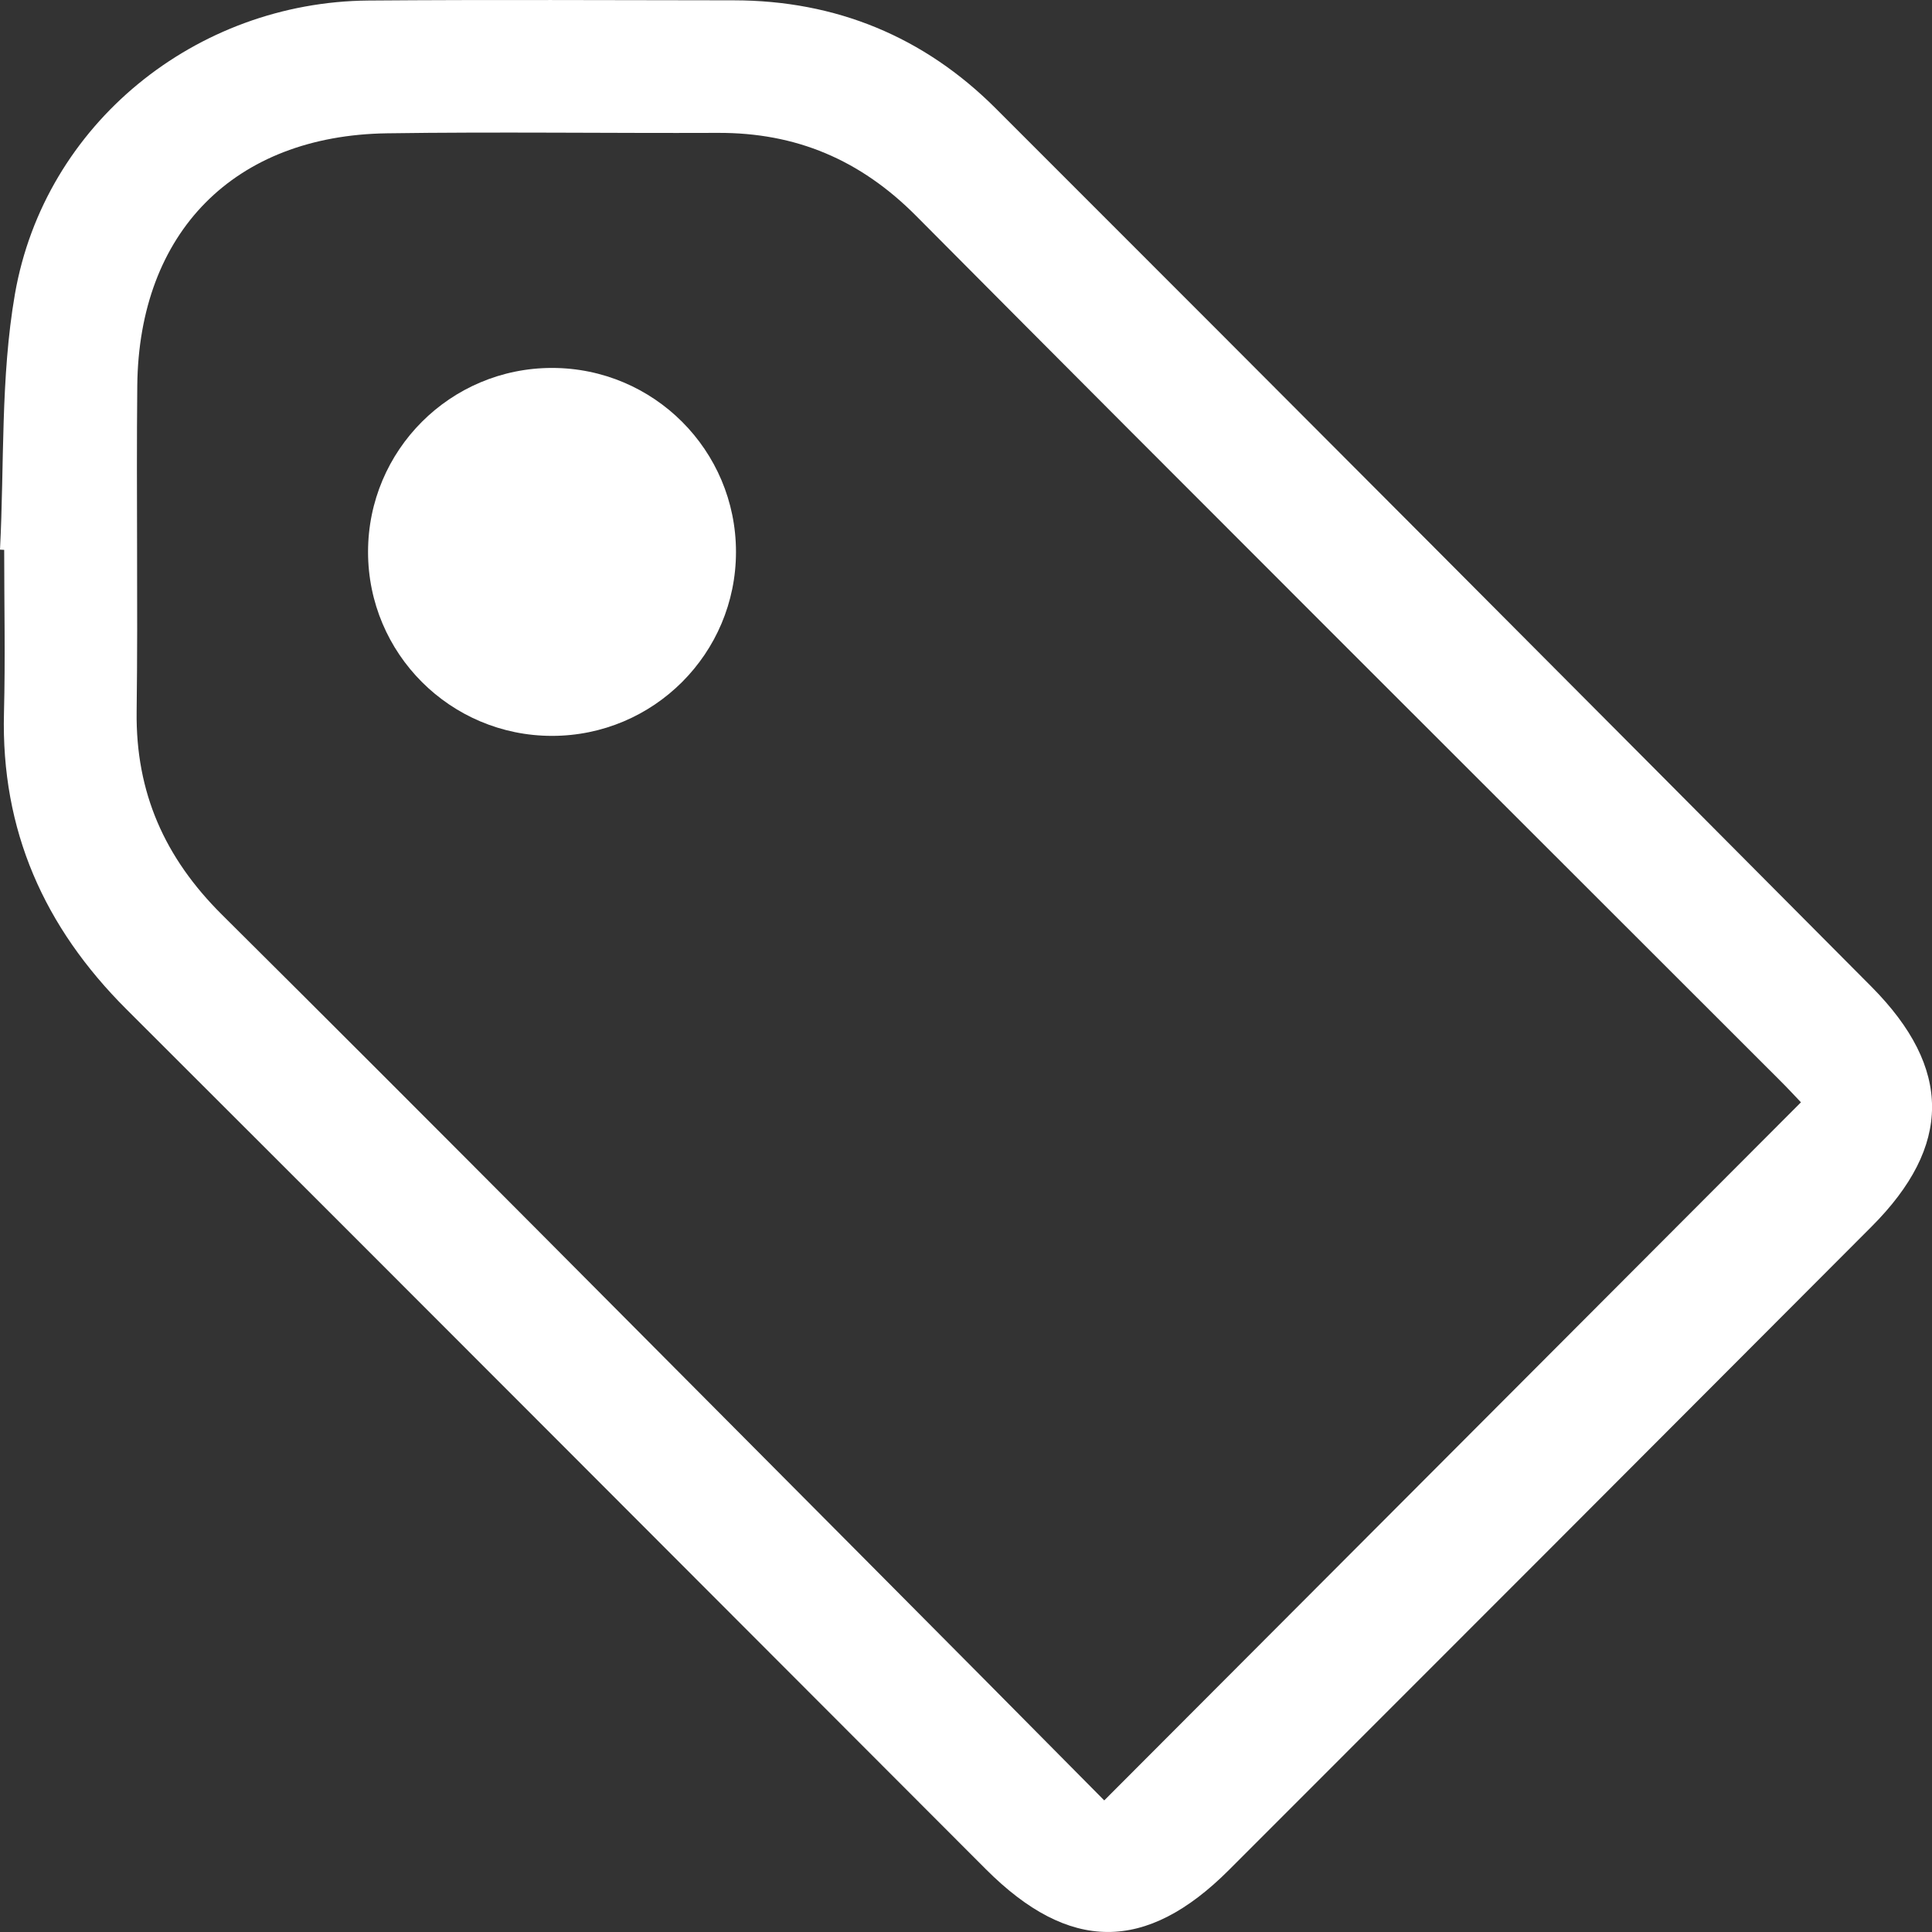 <svg width="18" height="18" viewBox="0 0 18 18" fill="none" xmlns="http://www.w3.org/2000/svg">
<rect x="0" y="0" width="18" height="18" fill="#333333" stroke="none"/>
<path d="M0 5.121C0.041 4.327 0.004 3.518 0.139 2.74C0.416 1.151 1.828 0.018 3.432 0.005C4.566 -0.004 5.702 0.002 6.837 0.003C7.788 0.004 8.609 0.342 9.277 1.01C12.002 3.733 14.72 6.461 17.436 9.193C18.191 9.954 18.186 10.678 17.437 11.428C15.443 13.427 13.447 15.426 11.45 17.422C10.676 18.196 9.96 18.191 9.185 17.415C6.516 14.744 3.851 12.07 1.178 9.403C0.411 8.638 0.009 7.735 0.037 6.644C0.05 6.137 0.039 5.63 0.039 5.123C0.026 5.122 0.013 5.122 0 5.121ZM16.779 10.27C16.724 10.212 16.651 10.133 16.576 10.059C13.895 7.378 11.209 4.702 8.537 2.013C8.016 1.488 7.416 1.235 6.688 1.238C5.662 1.242 4.634 1.227 3.606 1.242C2.183 1.262 1.294 2.163 1.279 3.592C1.269 4.605 1.286 5.619 1.273 6.632C1.264 7.384 1.534 7.991 2.067 8.521C4.059 10.5 6.037 12.496 8.018 14.486C8.785 15.256 9.549 16.028 10.288 16.774C12.461 14.597 14.604 12.45 16.779 10.27Z" fill="white"/>
<path d="M5.143 6.856C6.09 6.856 6.857 6.089 6.857 5.142C6.857 4.195 6.09 3.428 5.143 3.428C4.196 3.428 3.429 4.195 3.429 5.142C3.429 6.089 4.196 6.856 5.143 6.856Z" fill="white"/>
</svg>
